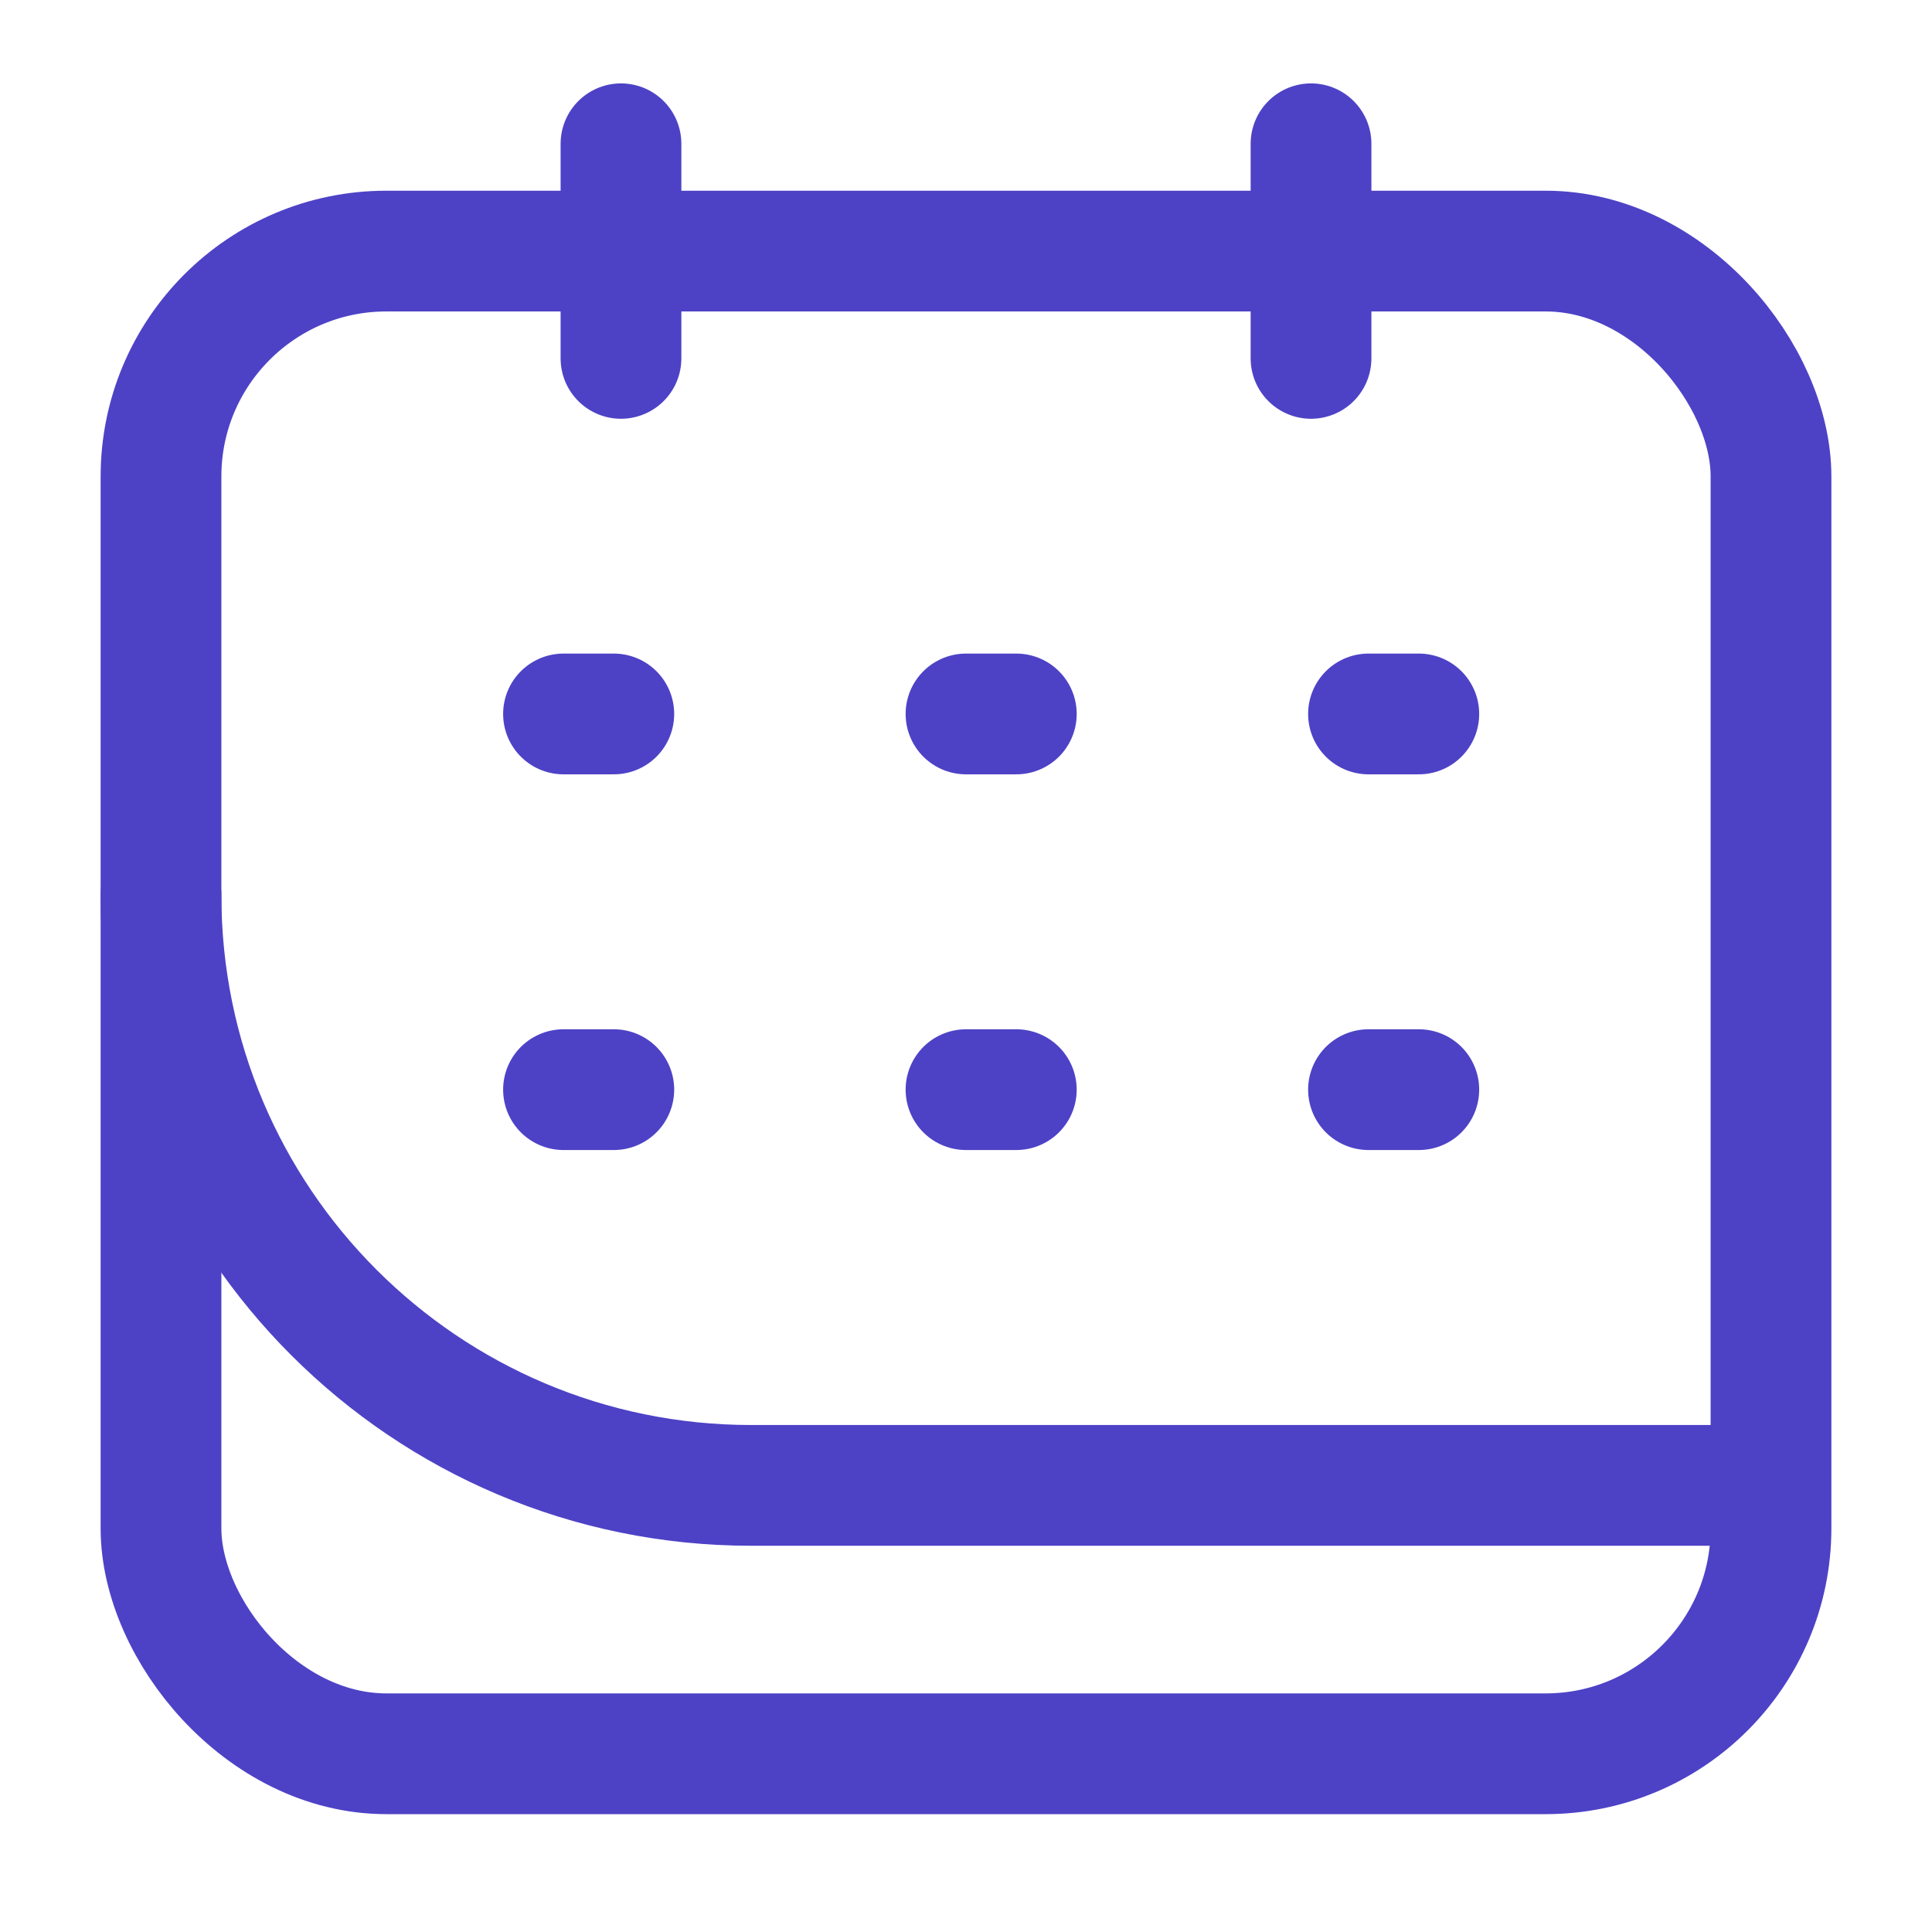 <svg width="24" height="24" viewBox="0 0 24 24" fill="none" xmlns="http://www.w3.org/2000/svg">
<rect x="2" y="3.119" width="20" height="18.667" rx="2.8" stroke="#4D42C6" stroke-width="1.5"/>
<path d="M7.714 4.452V1.786" stroke="#4D42C6" stroke-width="1.5" stroke-linecap="round"/>
<path d="M16.286 4.452V1.786" stroke="#4D42C6" stroke-width="1.5" stroke-linecap="round"/>
<path d="M21.286 18.452H9.333C5.283 18.452 2 15.169 2 11.119V11.119" stroke="#4D42C6" stroke-width="1.5" stroke-linecap="round"/>
<path d="M7 8.869H7.625" stroke="#4D42C6" stroke-width="1.5" stroke-linecap="round"/>
<path d="M12 8.869H12.625" stroke="#4D42C6" stroke-width="1.5" stroke-linecap="round"/>
<path d="M17 8.869H17.625" stroke="#4D42C6" stroke-width="1.5" stroke-linecap="round"/>
<path d="M7 13.536H7.625" stroke="#4D42C6" stroke-width="1.5" stroke-linecap="round"/>
<path d="M12 13.536H12.625" stroke="#4D42C6" stroke-width="1.5" stroke-linecap="round"/>
<path d="M17 13.536H17.625" stroke="#4D42C6" stroke-width="1.5" stroke-linecap="round"/>
</svg>
